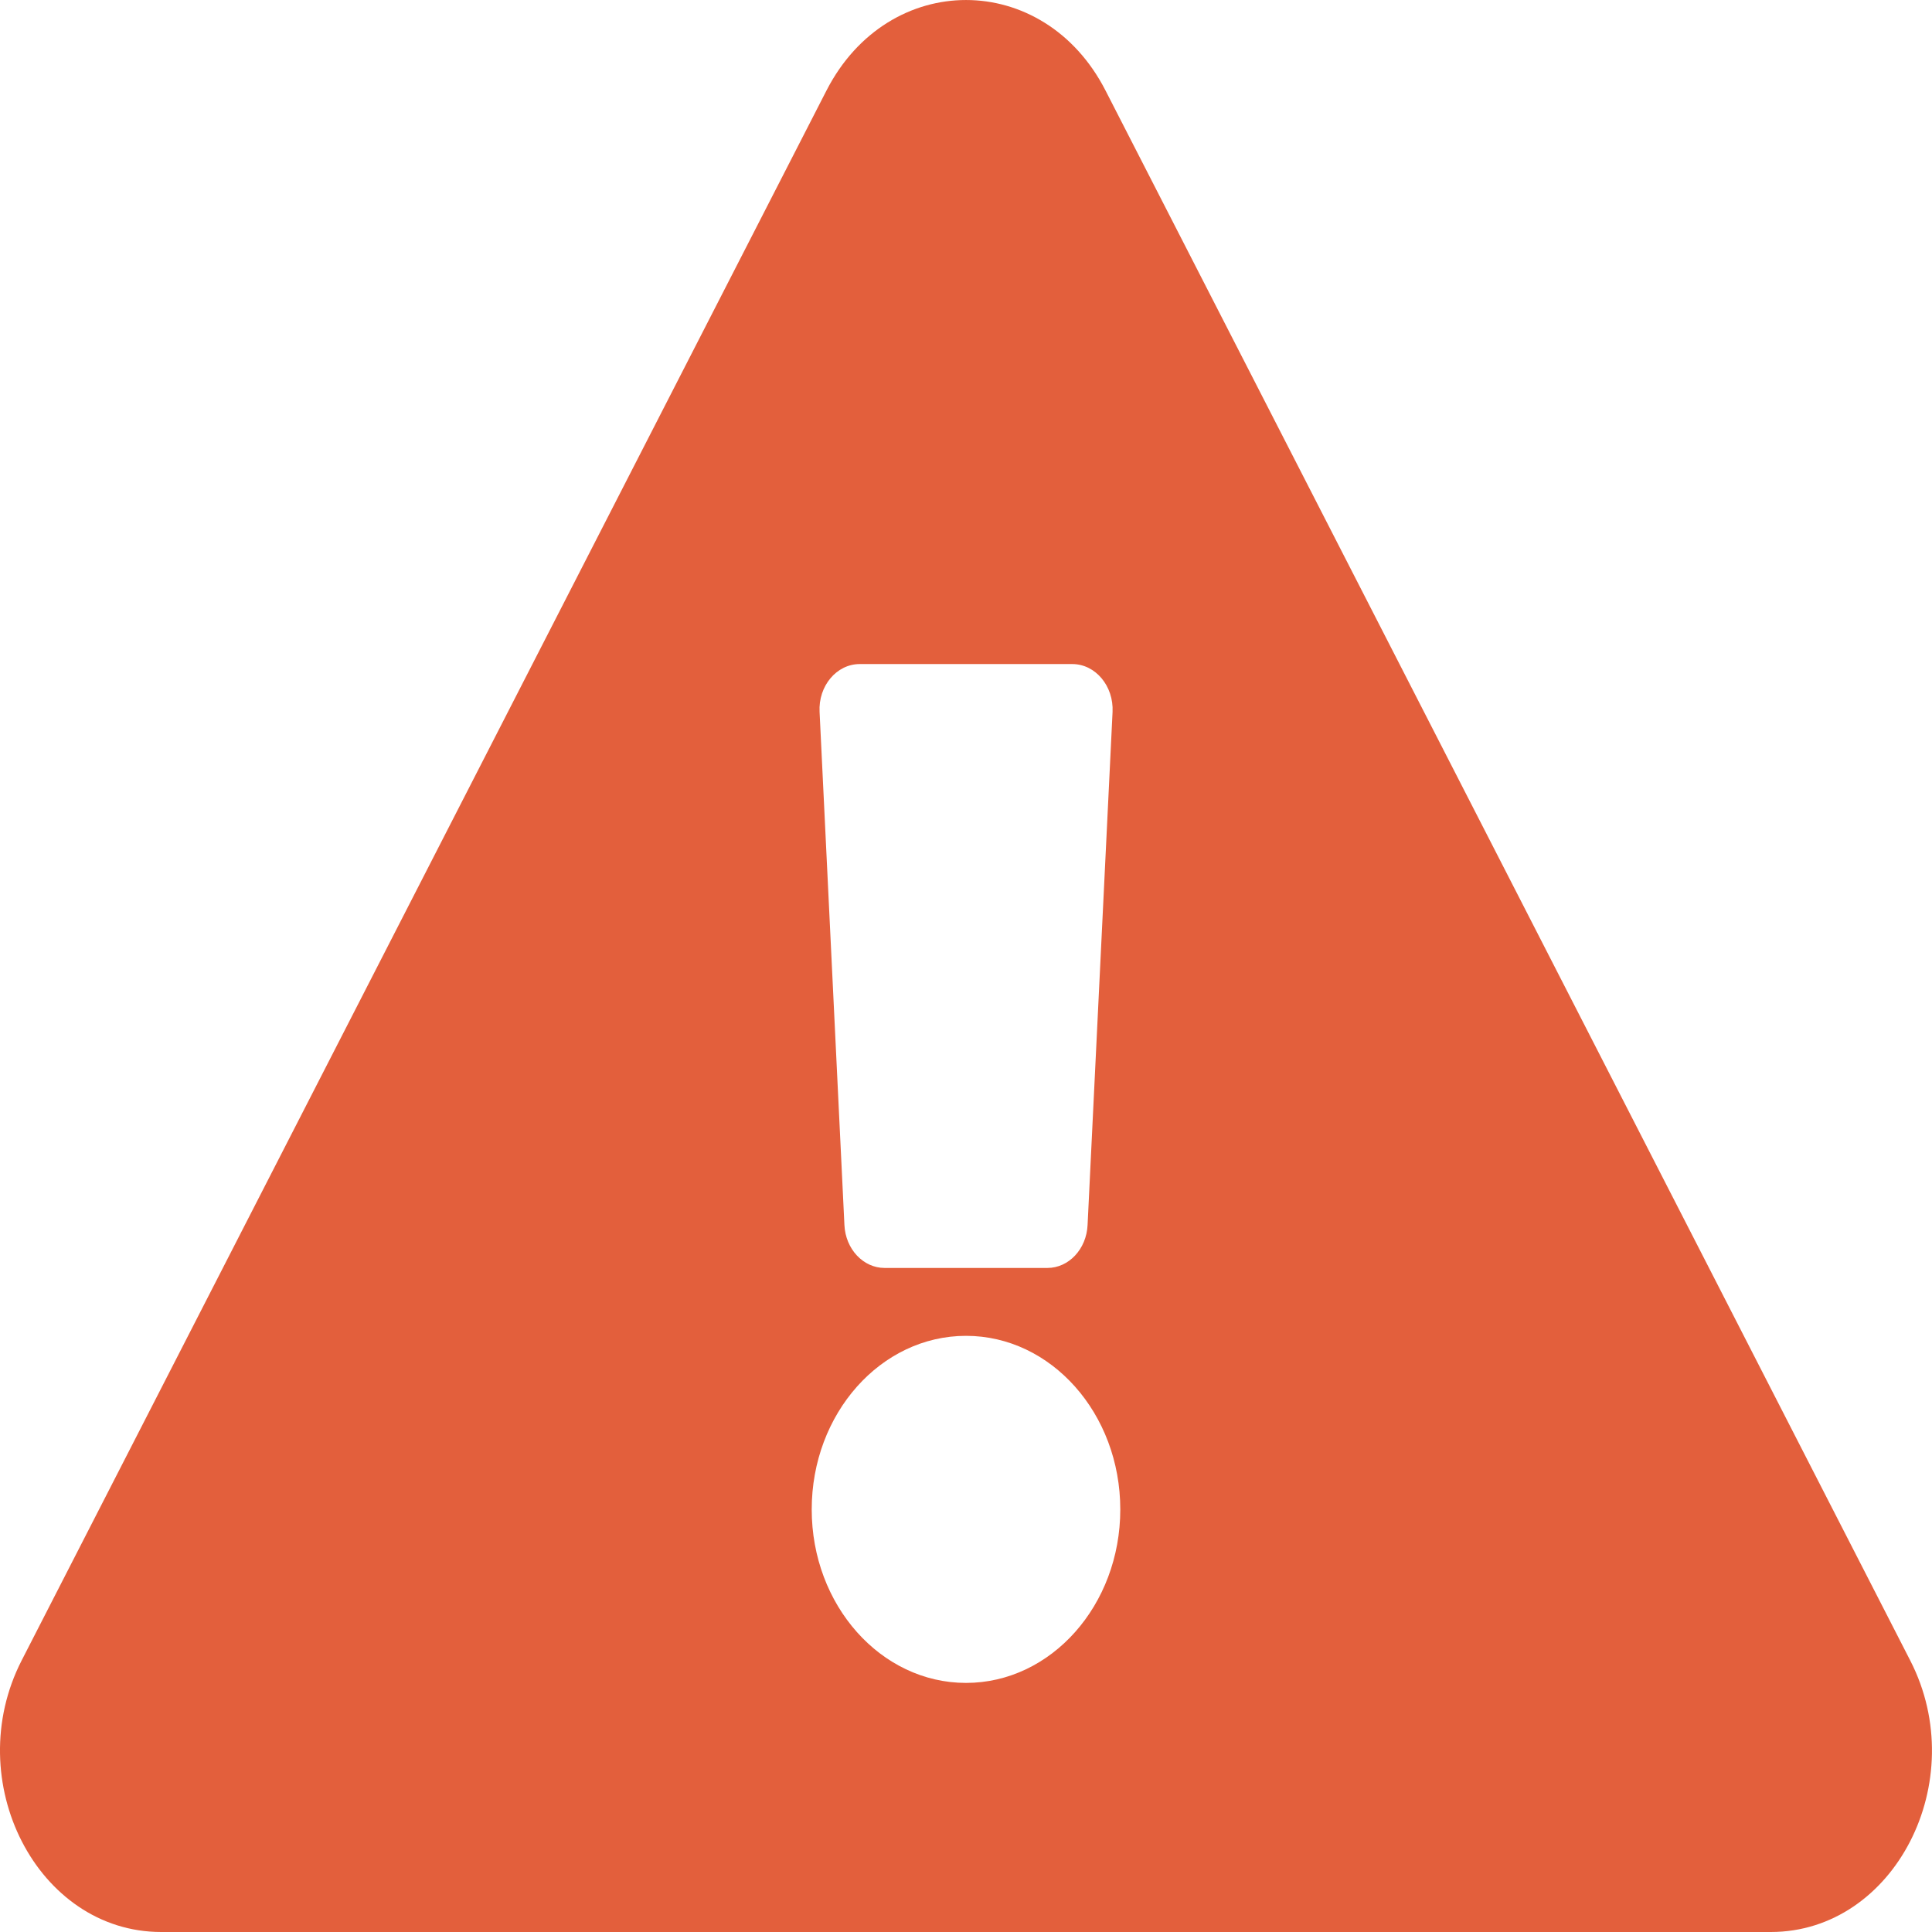 <svg width="14" height="14" viewBox="0 0 14 14" fill="none" xmlns="http://www.w3.org/2000/svg">
<path d="M13.842 12.032C14.291 12.906 13.728 14 12.832 14H1.168C0.27 14 -0.29 12.905 0.157 12.032L5.989 0.656C6.438 -0.219 7.563 -0.218 8.011 0.656L13.842 12.032ZM7 9.68C6.383 9.68 5.882 10.243 5.882 10.938C5.882 11.632 6.383 12.195 7 12.195C7.617 12.195 8.118 11.632 8.118 10.938C8.118 10.243 7.617 9.68 7 9.68ZM5.939 5.159L6.119 8.877C6.127 9.051 6.255 9.188 6.41 9.188H7.59C7.745 9.188 7.873 9.051 7.881 8.877L8.062 5.159C8.071 4.971 7.938 4.812 7.77 4.812H6.23C6.062 4.812 5.929 4.971 5.939 5.159Z" fill="#E35F3C"/>
</svg>
